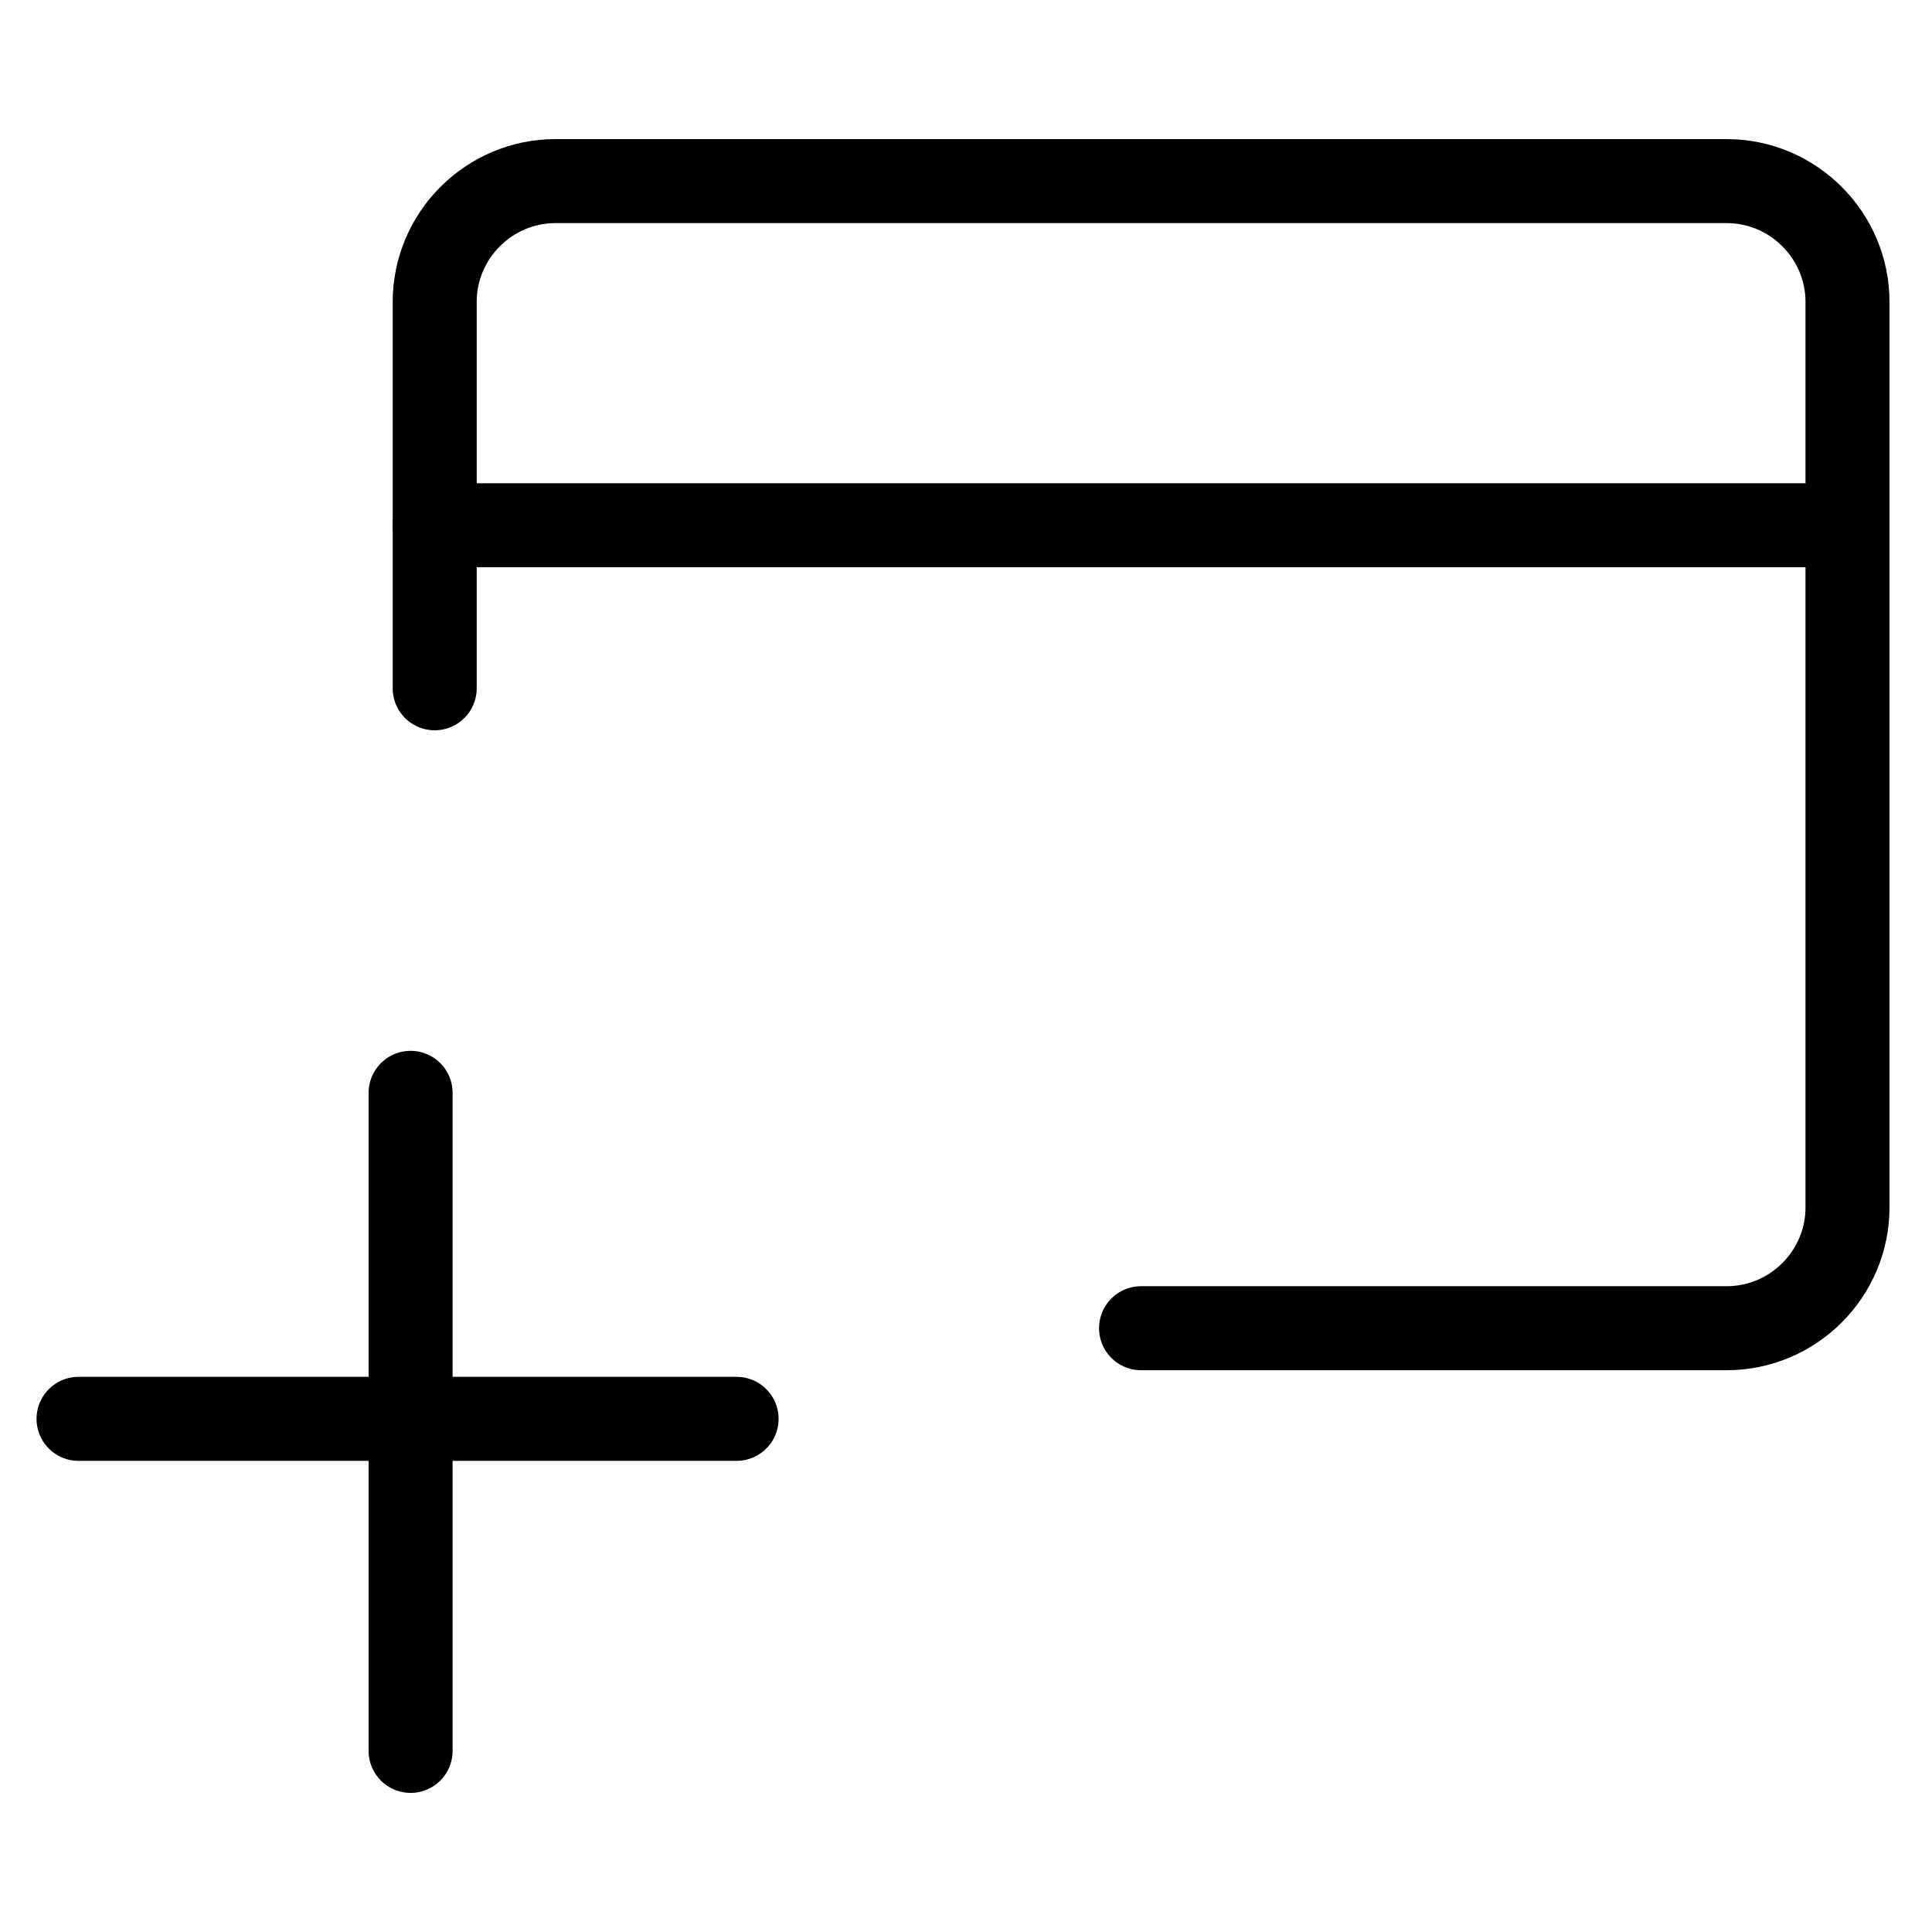 <svg width="23" height="23" viewBox="0 0 23 23" fill="none" xmlns="http://www.w3.org/2000/svg">
<path d="M5.175 8.194V3.594C5.175 2.803 5.822 2.156 6.612 2.156H20.556C21.347 2.156 21.994 2.803 21.994 3.594V14.375C21.994 15.166 21.347 15.812 20.556 15.812H13.584" stroke="currentColor" stroke-miterlimit="10" stroke-linecap="round" stroke-linejoin="round"/>
<path d="M5.175 6.253H21.85" stroke="currentColor" stroke-miterlimit="10" stroke-linecap="round" stroke-linejoin="round"/>
<path d="M4.888 20.844V13.01" stroke="currentColor" stroke-miterlimit="10" stroke-linecap="round" stroke-linejoin="round"/>
<path d="M8.769 16.891H0.935" stroke="currentColor" stroke-miterlimit="10" stroke-linecap="round" stroke-linejoin="round"/>
</svg>
